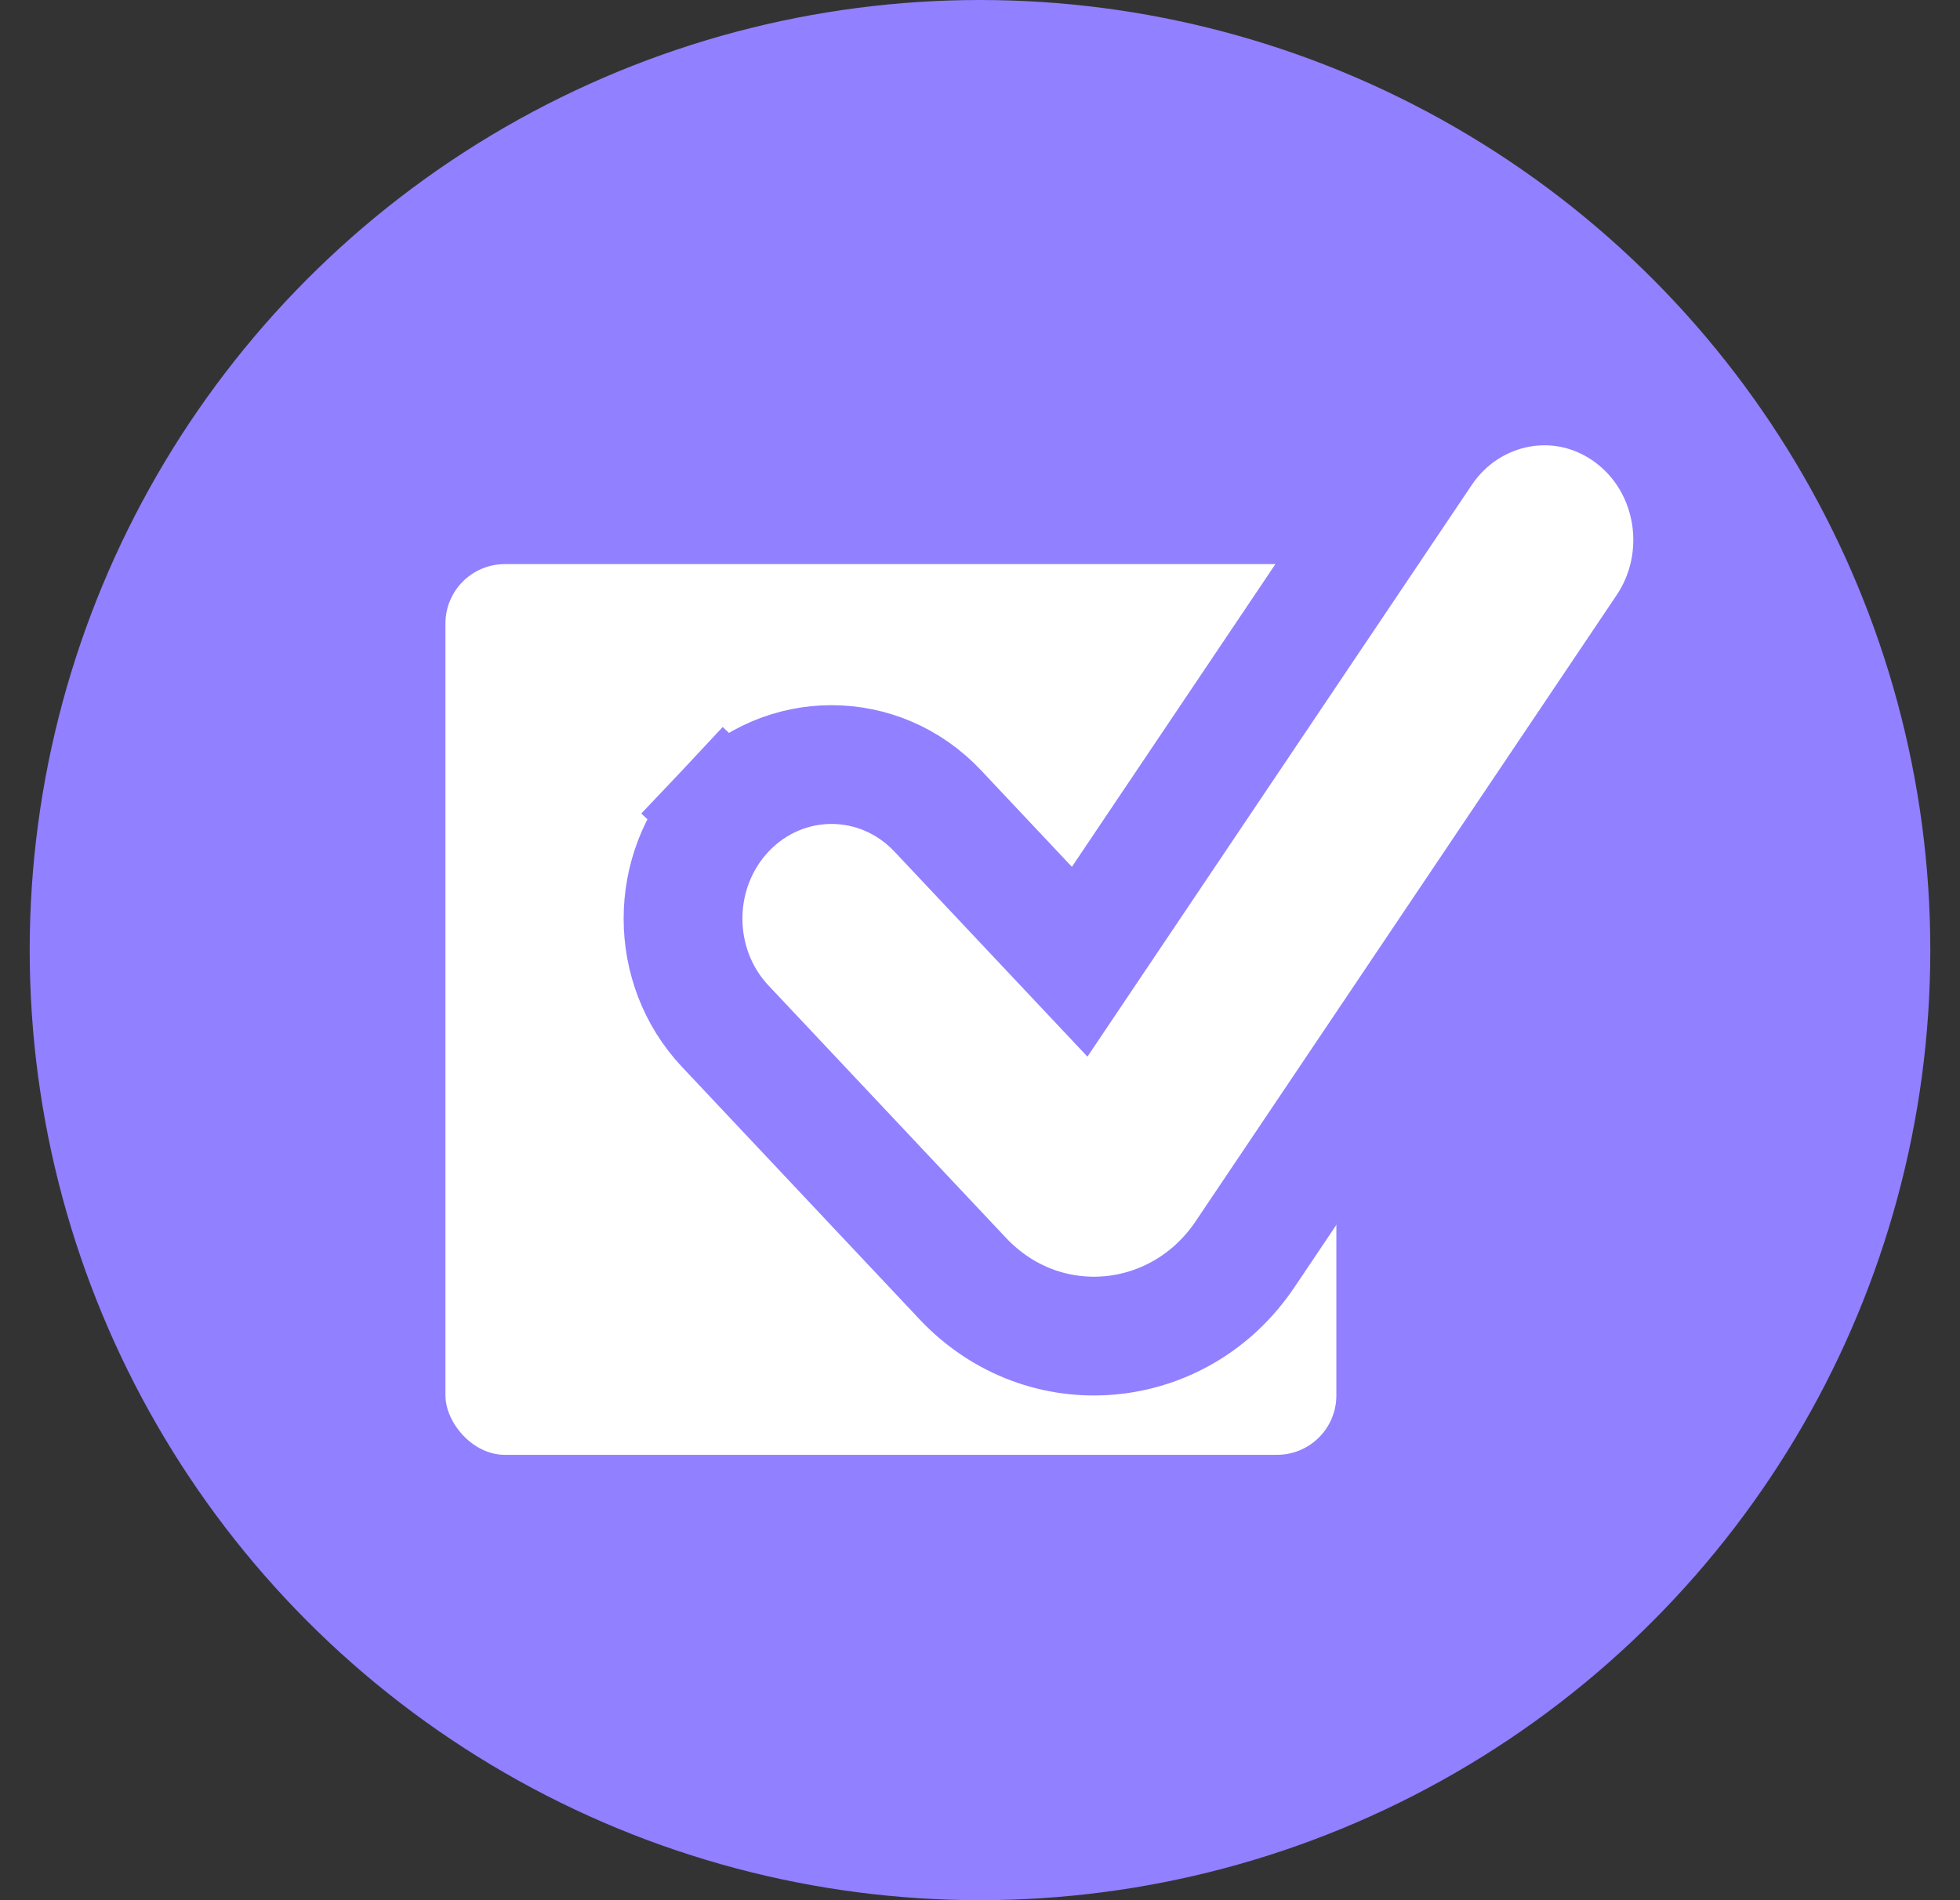 <svg width="33" height="32" viewBox="0 0 33 32" fill="none" xmlns="http://www.w3.org/2000/svg">
<rect x="0" y="0" width="33" height="32" fill="#333333" stroke="none"/>
<circle cx="16.5" cy="16" r="16" fill="#9180FF"/>
<rect x="7.5" y="9.5" width="15" height="15" rx="1" fill="white"/>
<path d="M12.211 13.657L12.893 14.299L12.211 13.657C11.263 14.665 11.263 16.275 12.211 17.282L16.21 21.532C17.577 22.984 19.857 22.767 20.962 21.123L28.05 10.578C28.818 9.436 28.586 7.843 27.476 7C26.328 6.129 24.74 6.433 23.949 7.61L18.178 16.196L15.789 13.657C14.808 12.615 13.192 12.615 12.211 13.657Z" fill="white" stroke="#9180FF" stroke-width="2" stroke-linecap="round"/>
</svg>
